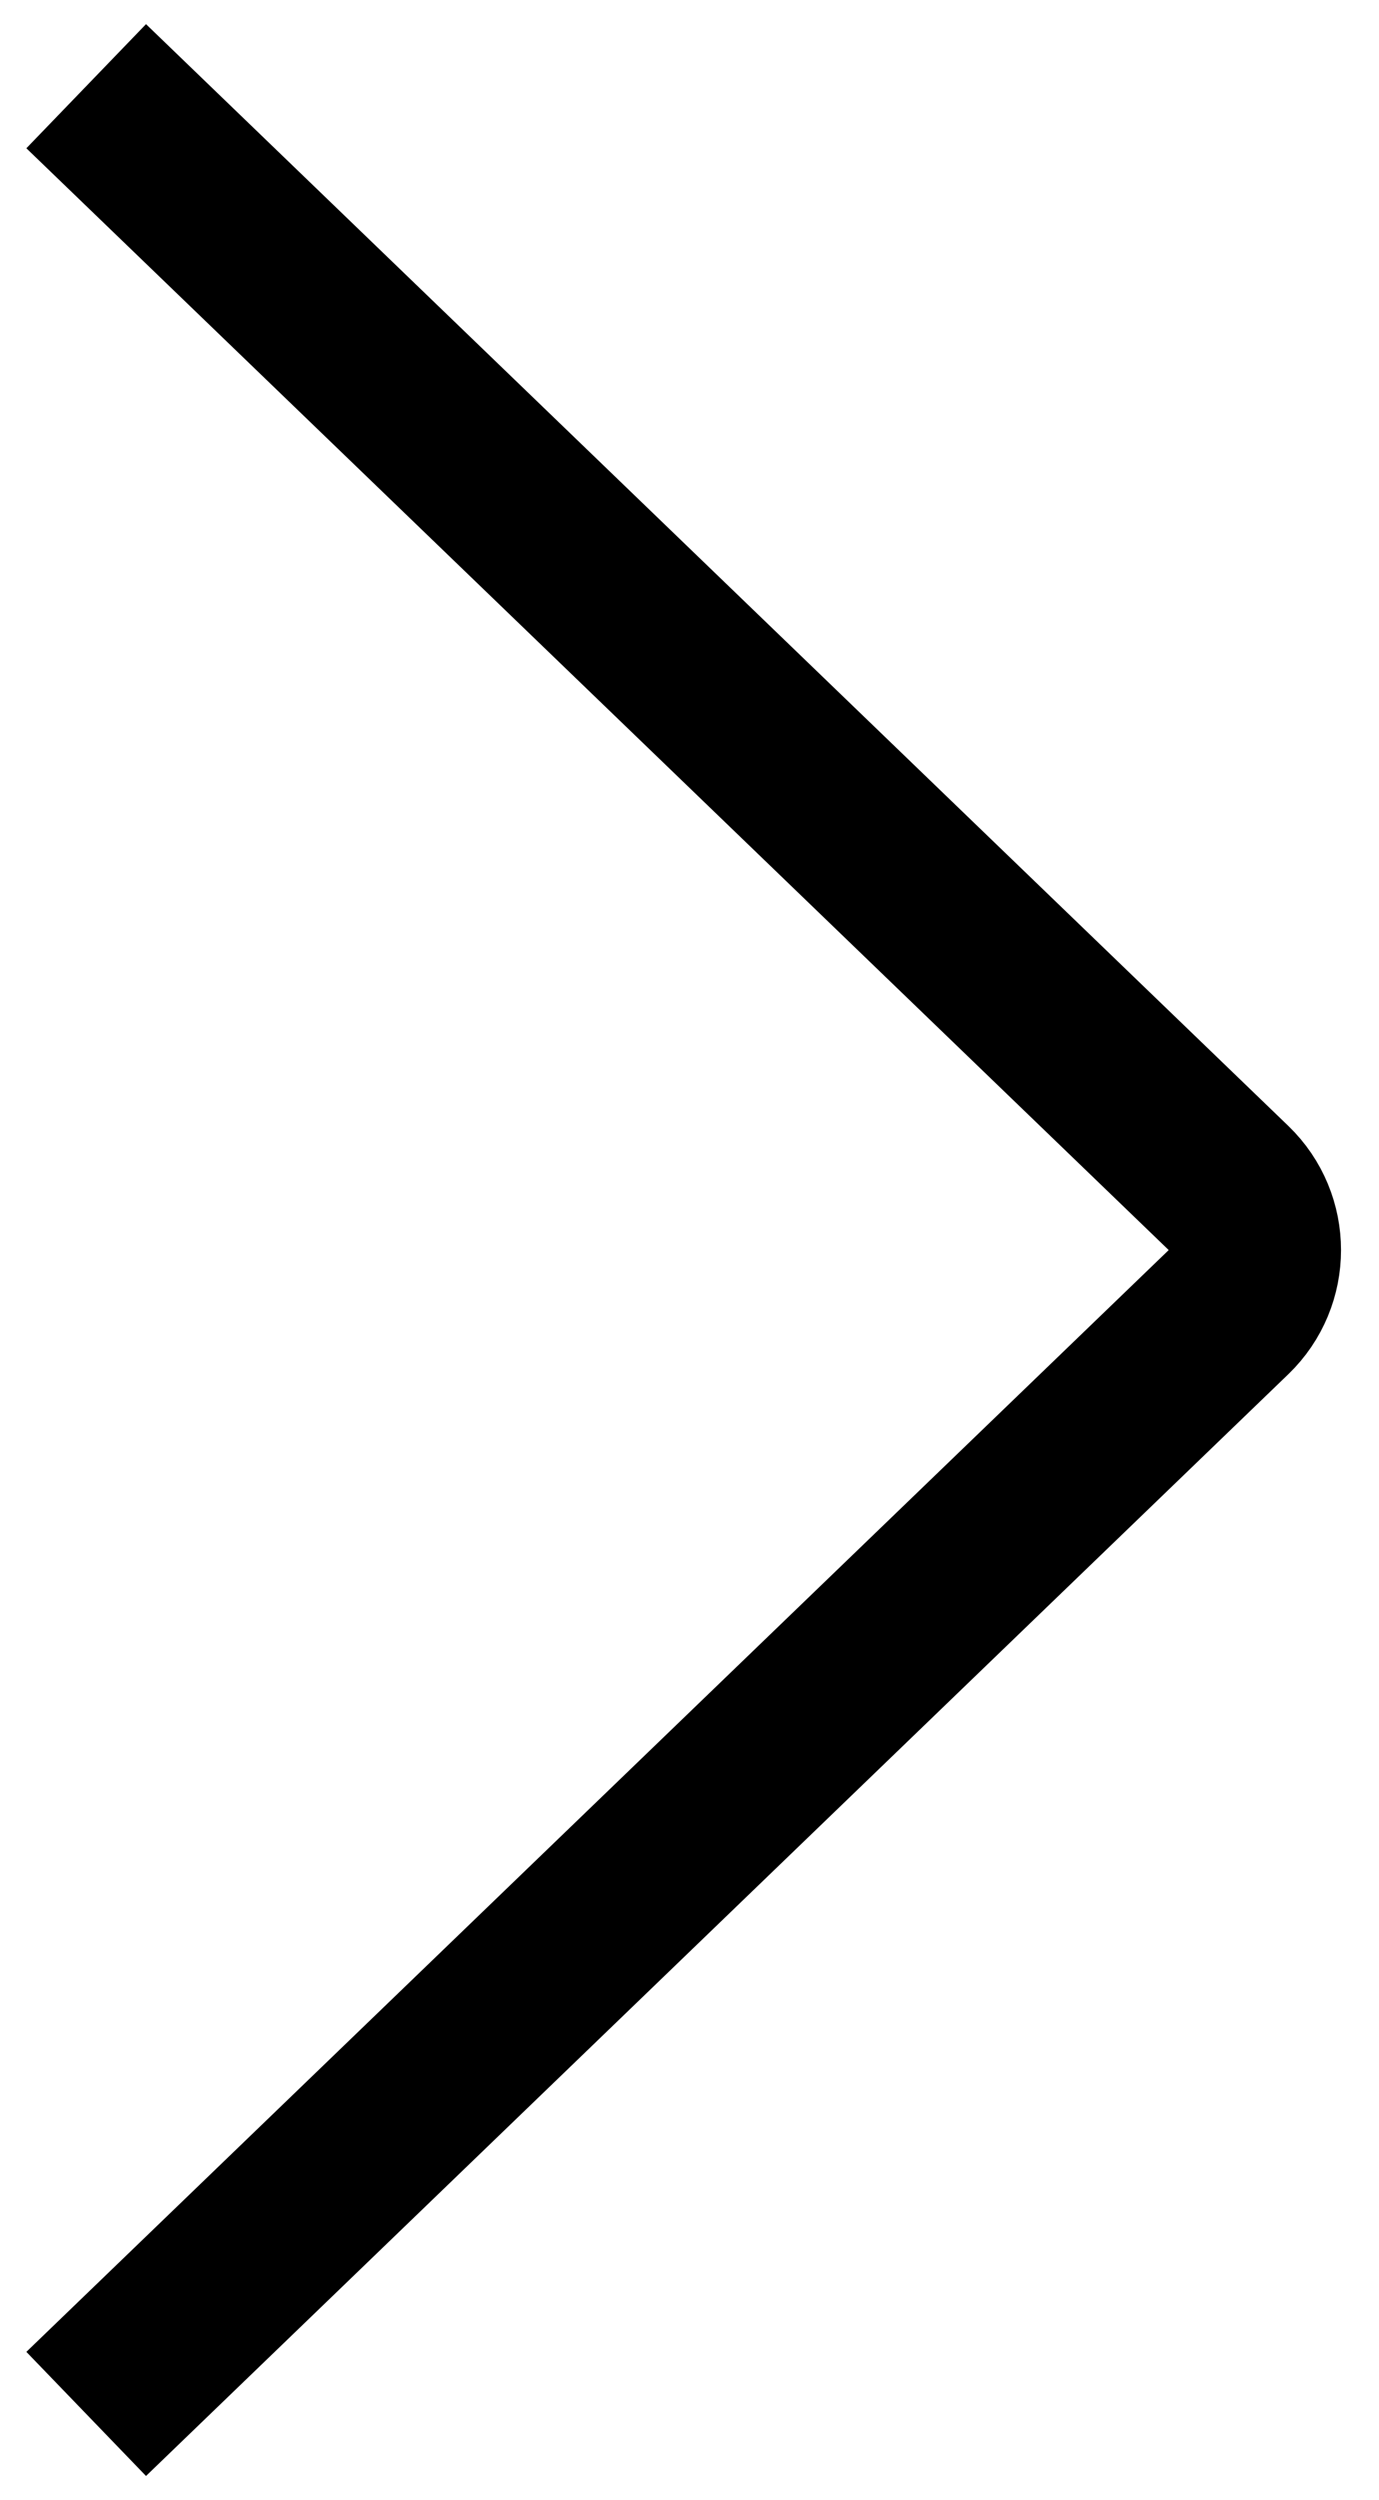 <svg width="16" height="29" viewBox="0 0 16 29" fill="none" xmlns="http://www.w3.org/2000/svg">
<path d="M1 1L14.254 13.78C14.661 14.173 14.661 14.827 14.254 15.22L1 28" stroke="black" stroke-width="2"/>
</svg>

